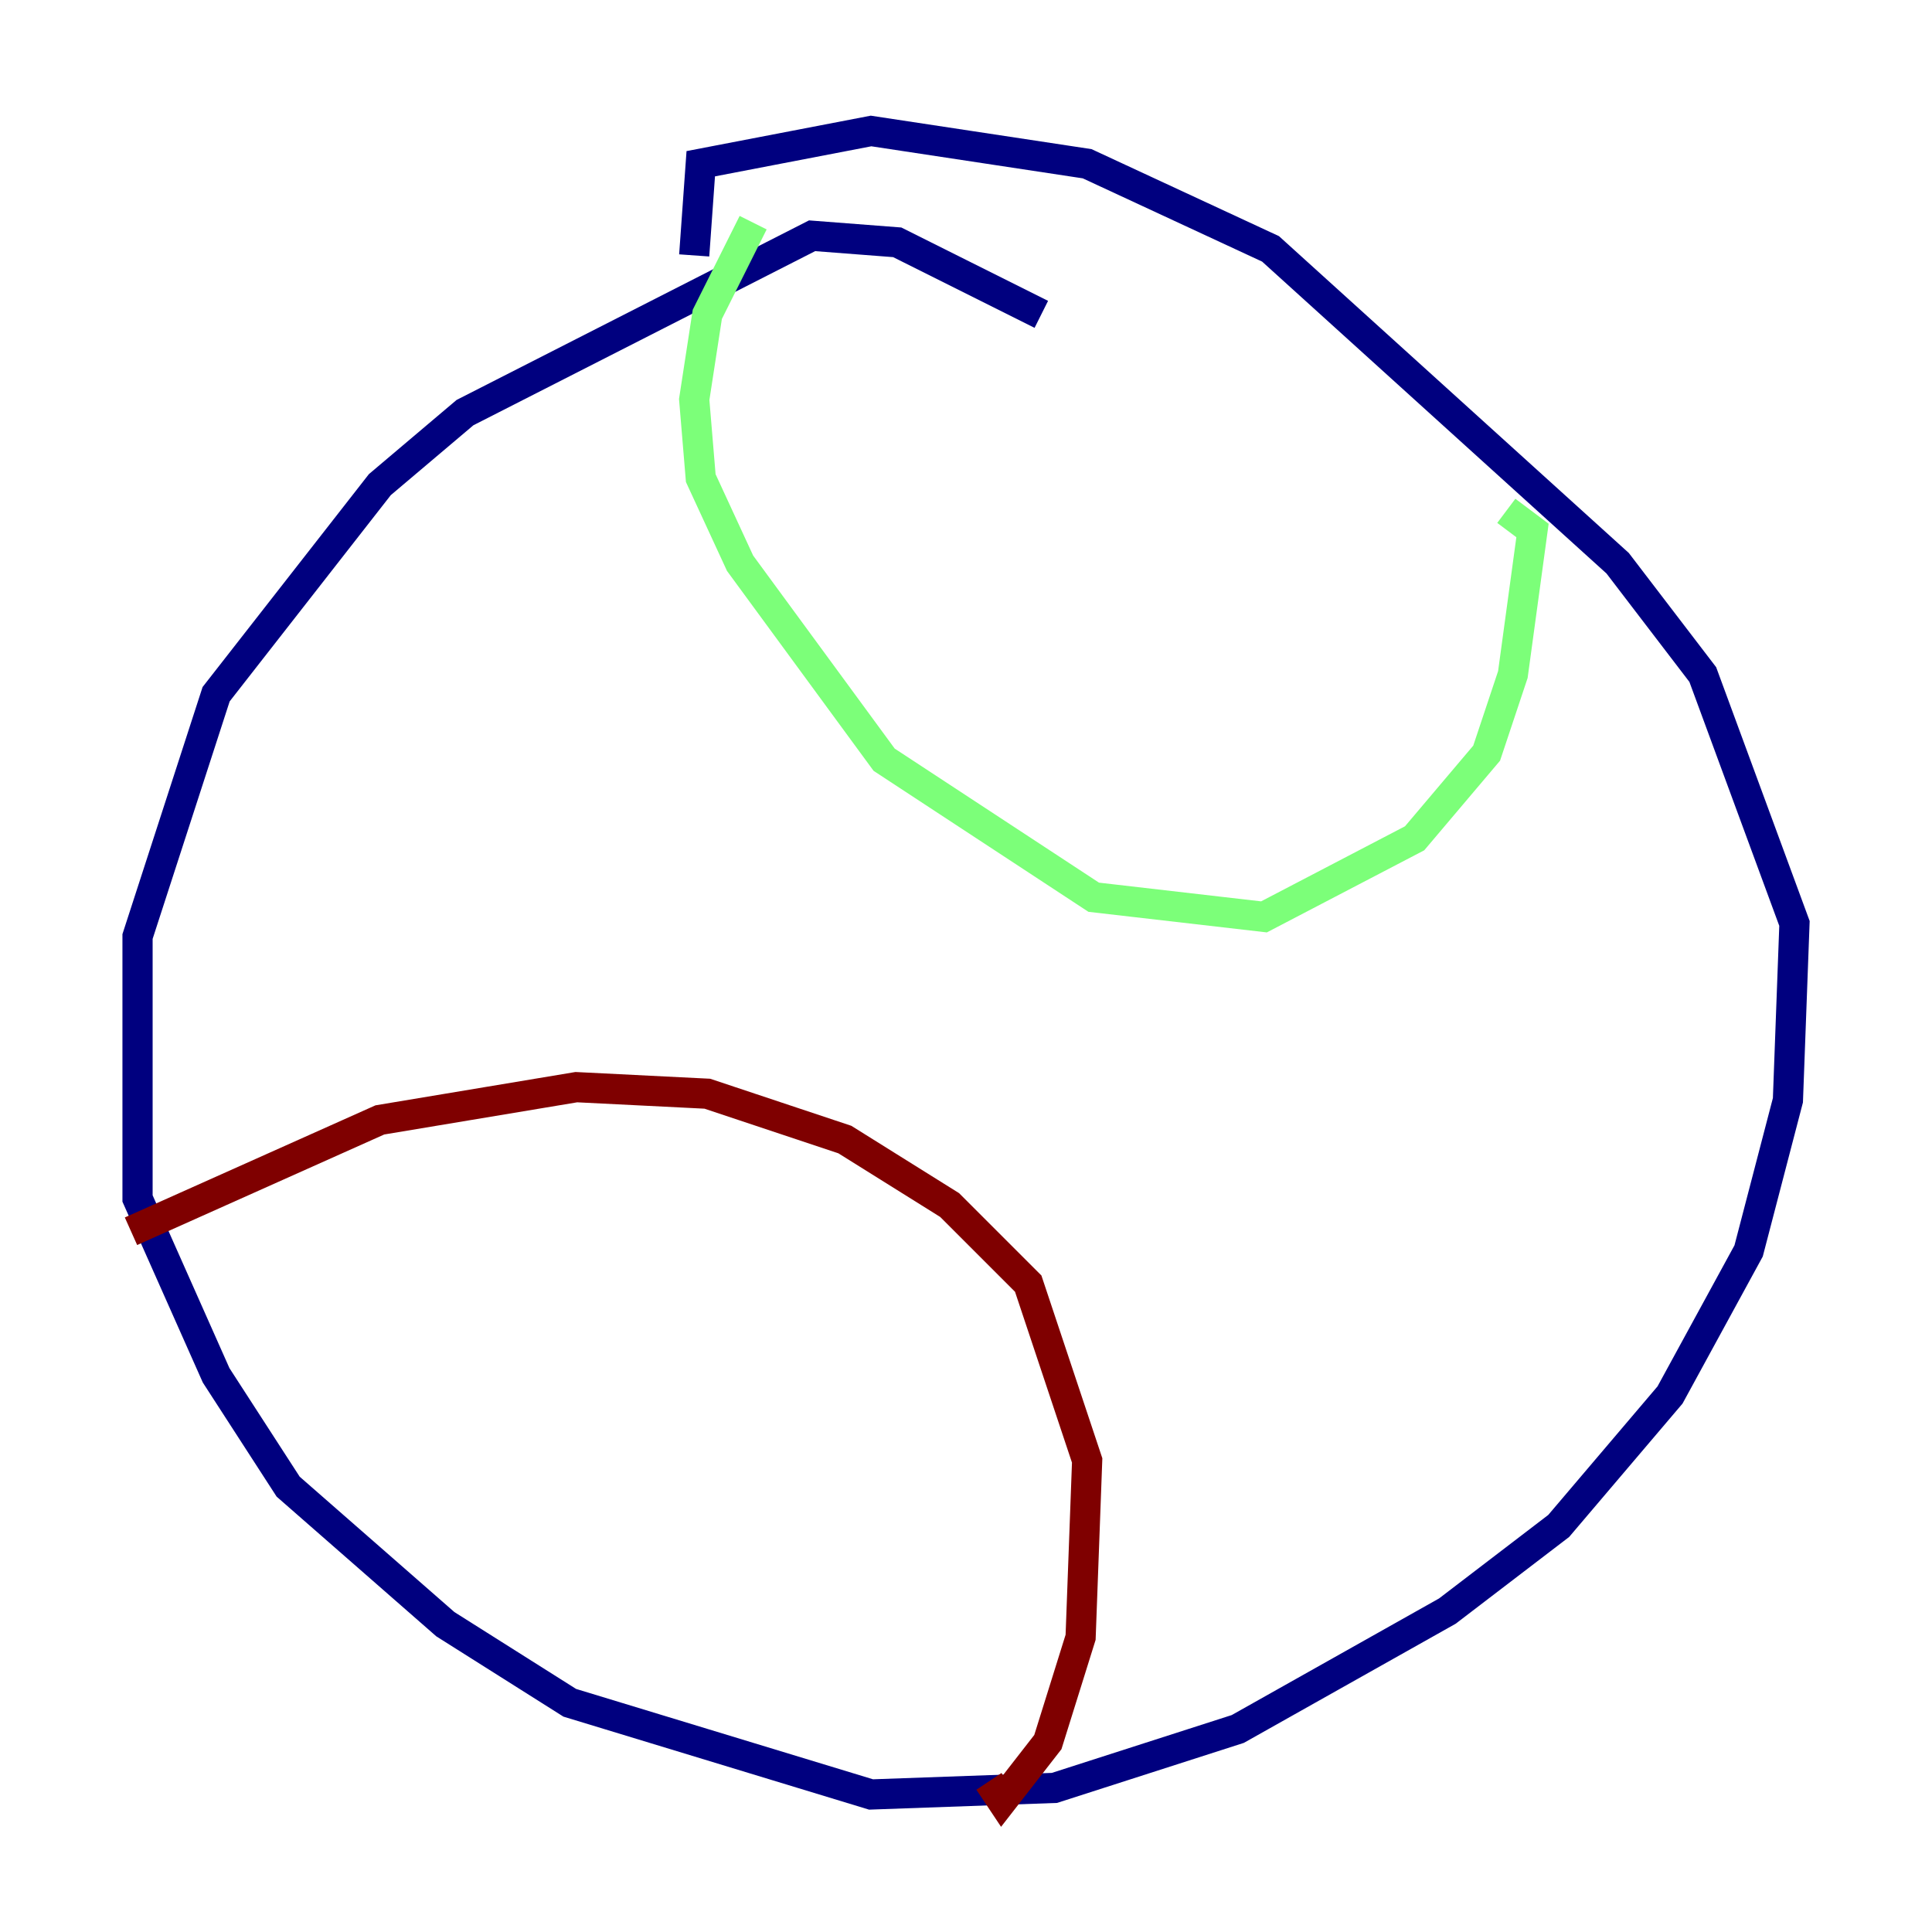 <?xml version="1.0" encoding="utf-8" ?>
<svg baseProfile="tiny" height="128" version="1.2" viewBox="0,0,128,128" width="128" xmlns="http://www.w3.org/2000/svg" xmlns:ev="http://www.w3.org/2001/xml-events" xmlns:xlink="http://www.w3.org/1999/xlink"><defs /><polyline fill="none" points="68.99,20.827 59.444,16.054 53.803,15.62 30.807,27.336 25.166,32.108 14.319,45.993 9.112,62.047 9.112,79.403 14.319,91.119 19.091,98.495 29.505,107.607 37.749,112.814 57.709,118.888 69.858,118.454 82.007,114.549 95.891,106.739 103.268,101.098 110.644,92.42 115.851,82.875 118.454,72.895 118.888,61.18 112.814,44.691 107.173,37.315 84.176,16.488 72.027,10.848 57.709,8.678 46.427,10.848 45.993,16.922" stroke="#00007f" stroke-width="2" /><polyline fill="none" points="49.898,14.752 46.861,20.827 45.993,26.468 46.427,31.675 49.031,37.315 58.576,50.332 72.461,59.444 83.742,60.746 93.722,55.539 98.495,49.898 100.231,44.691 101.532,35.146 99.797,33.844" stroke="#7cff79" stroke-width="2" /><polyline fill="none" points="8.678,81.573 25.166,74.197 38.183,72.027 46.861,72.461 55.973,75.498 62.915,79.837 68.122,85.044 72.027,96.759 71.593,108.475 69.424,115.417 66.386,119.322 65.519,118.02" stroke="#7f0000" stroke-width="2" /></svg>